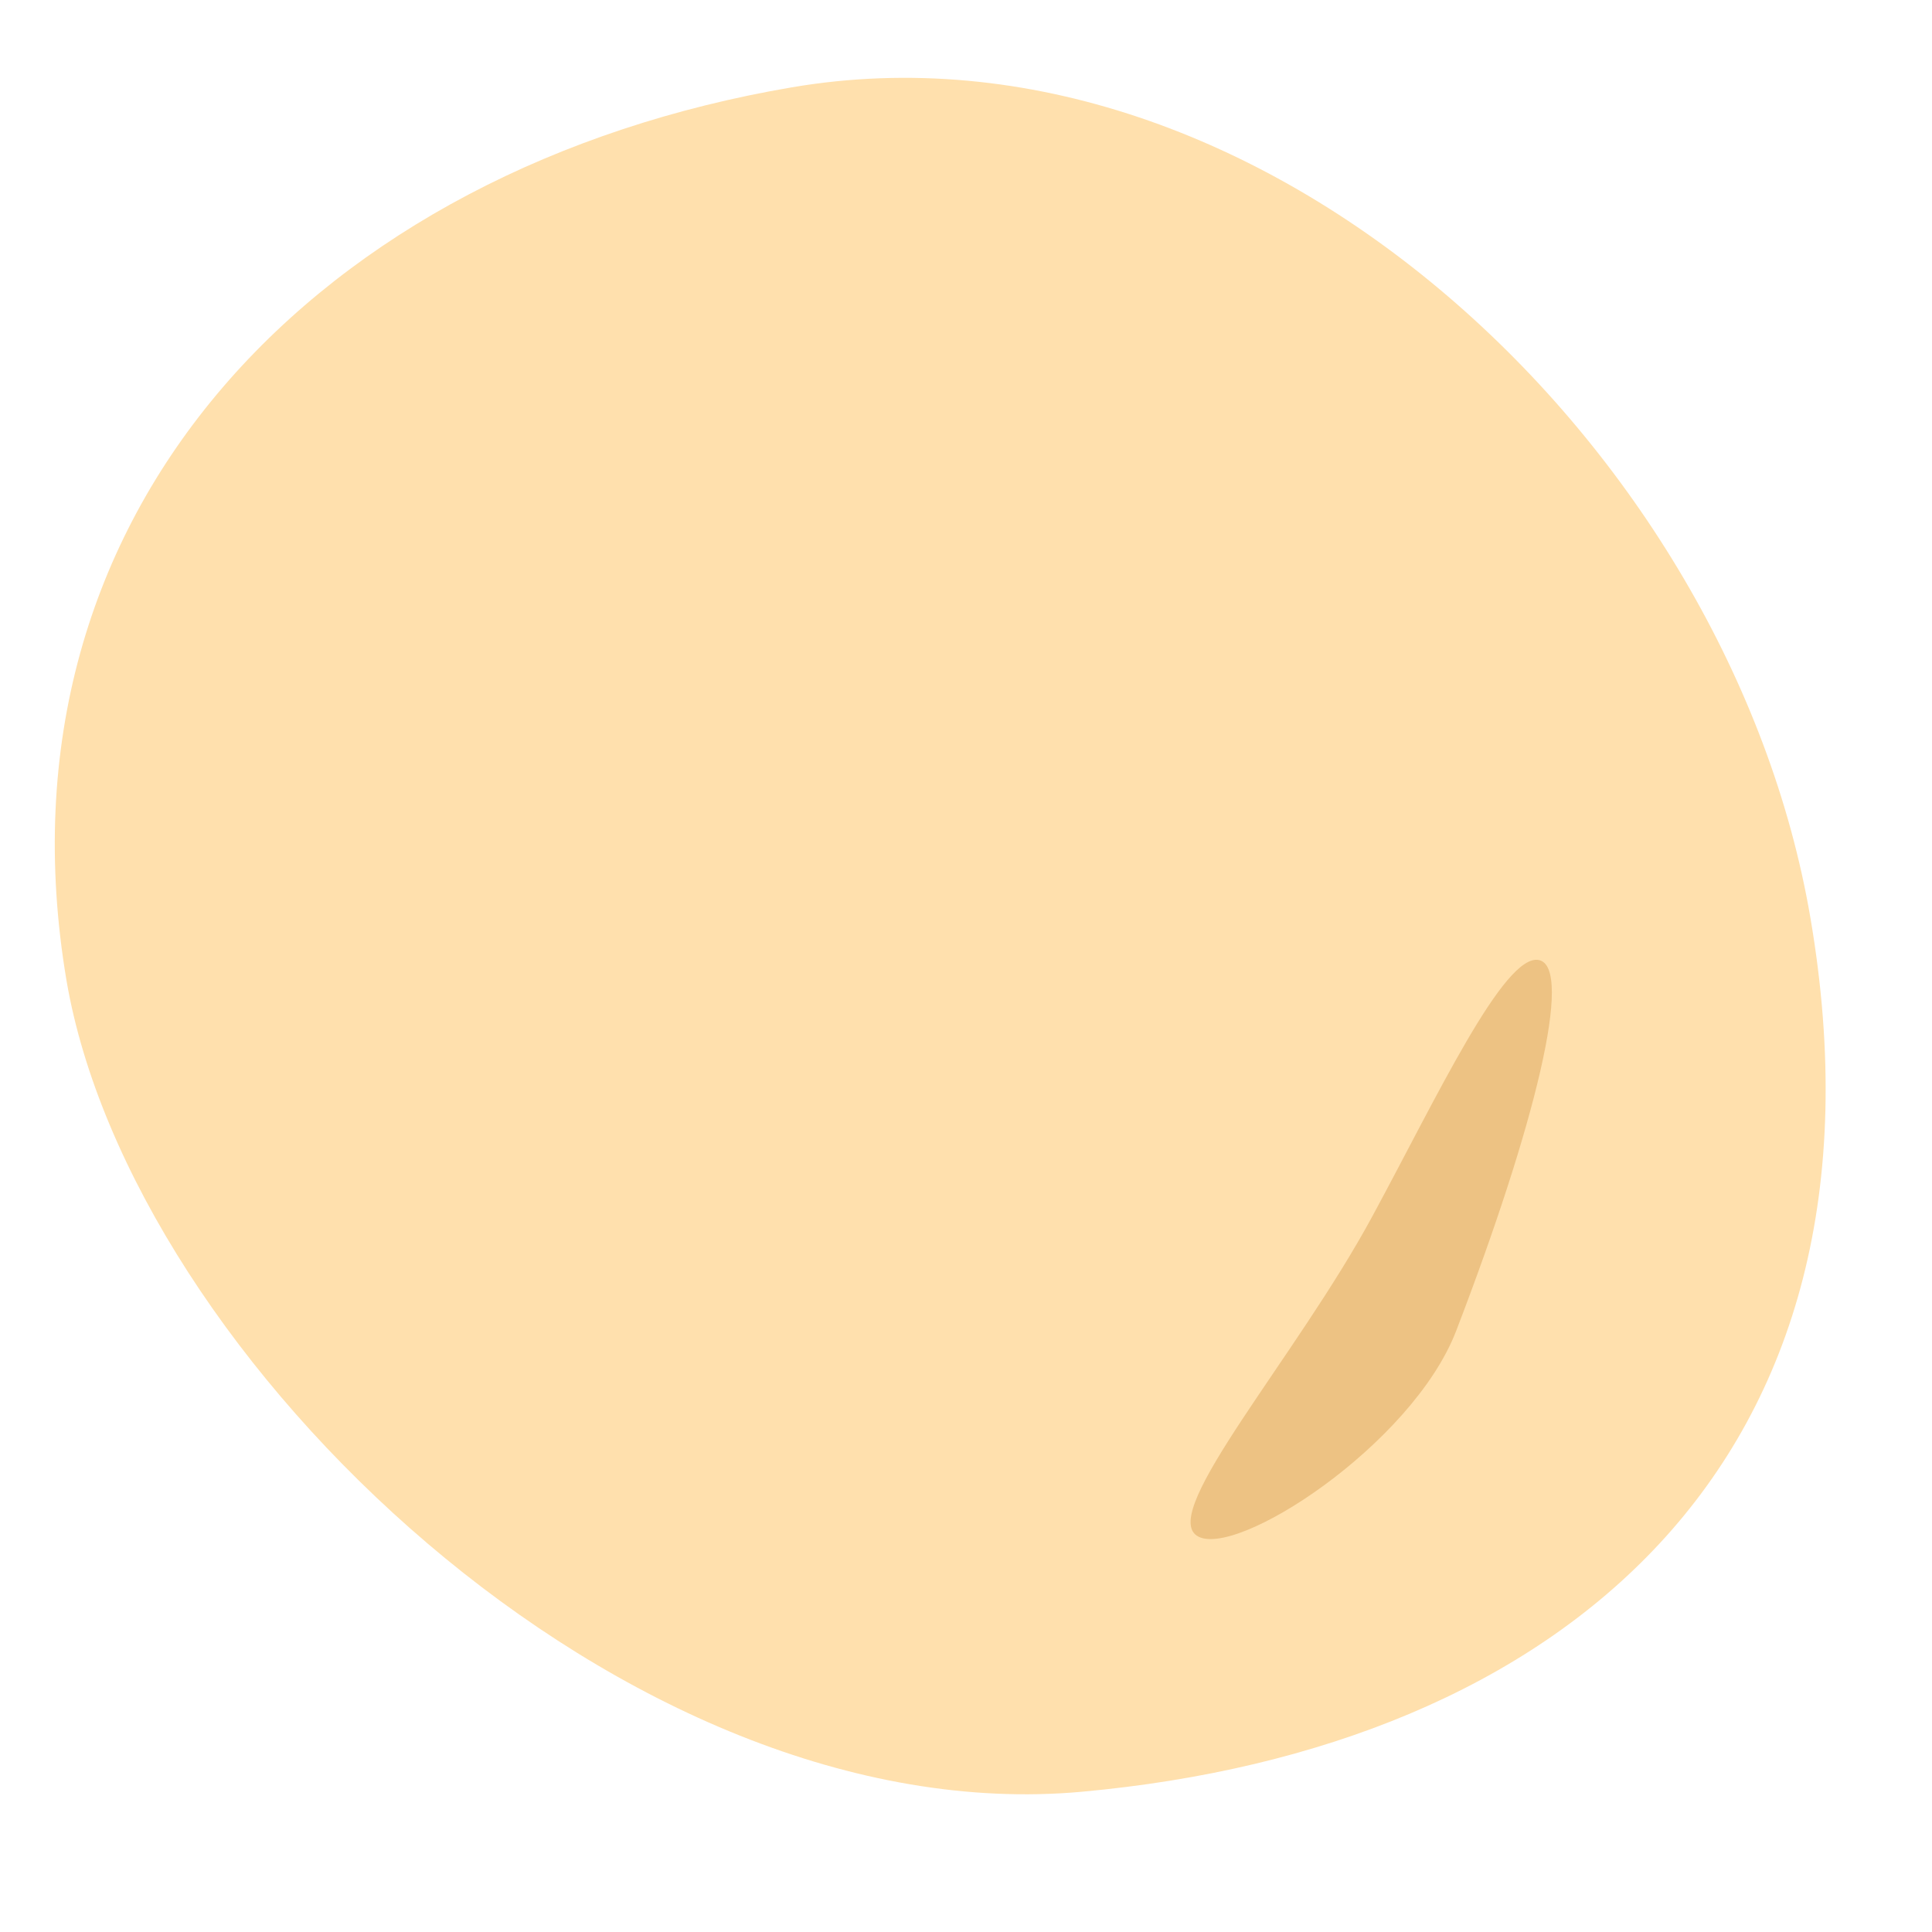 <svg xmlns="http://www.w3.org/2000/svg" viewBox="0 0 150 150"><defs><style>.cls-1{fill:#ffe0ad;}.cls-2{fill:#edc283;}</style></defs><g id="レイヤー_1" data-name="レイヤー 1"><path class="cls-1" d="M84,139.11c-35.4,3.23-73.83-33.65-78.84-63C-1,39.54,24.93,13,61.48,6.78s72.85,27.94,79.08,64.48C147.79,113.65,121,135.74,84,139.11Z"/><path class="cls-2" d="M113.06,103.32c6.13-15.95,9.13-28.19,6.43-28.78s-8,10.78-12.95,19.91c-5.9,10.91-16.49,22.85-13.62,24.78S109.65,112.2,113.06,103.32Z"/></g></svg>